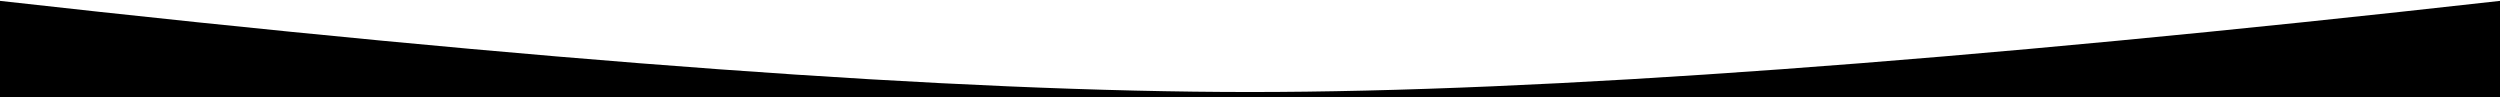 <svg  viewBox="0 0 1440 56" class="luno-bulge luno-bulge-large"><path fill-rule="evenodd" d="M1440,0.507 L1440,56 L0,56 L0,0.507 C311.728,35.502 551.728,53 720,53 C888.272,53 1128.272,35.502 1440,0.507 Z" fill="currentColor"></path></svg>